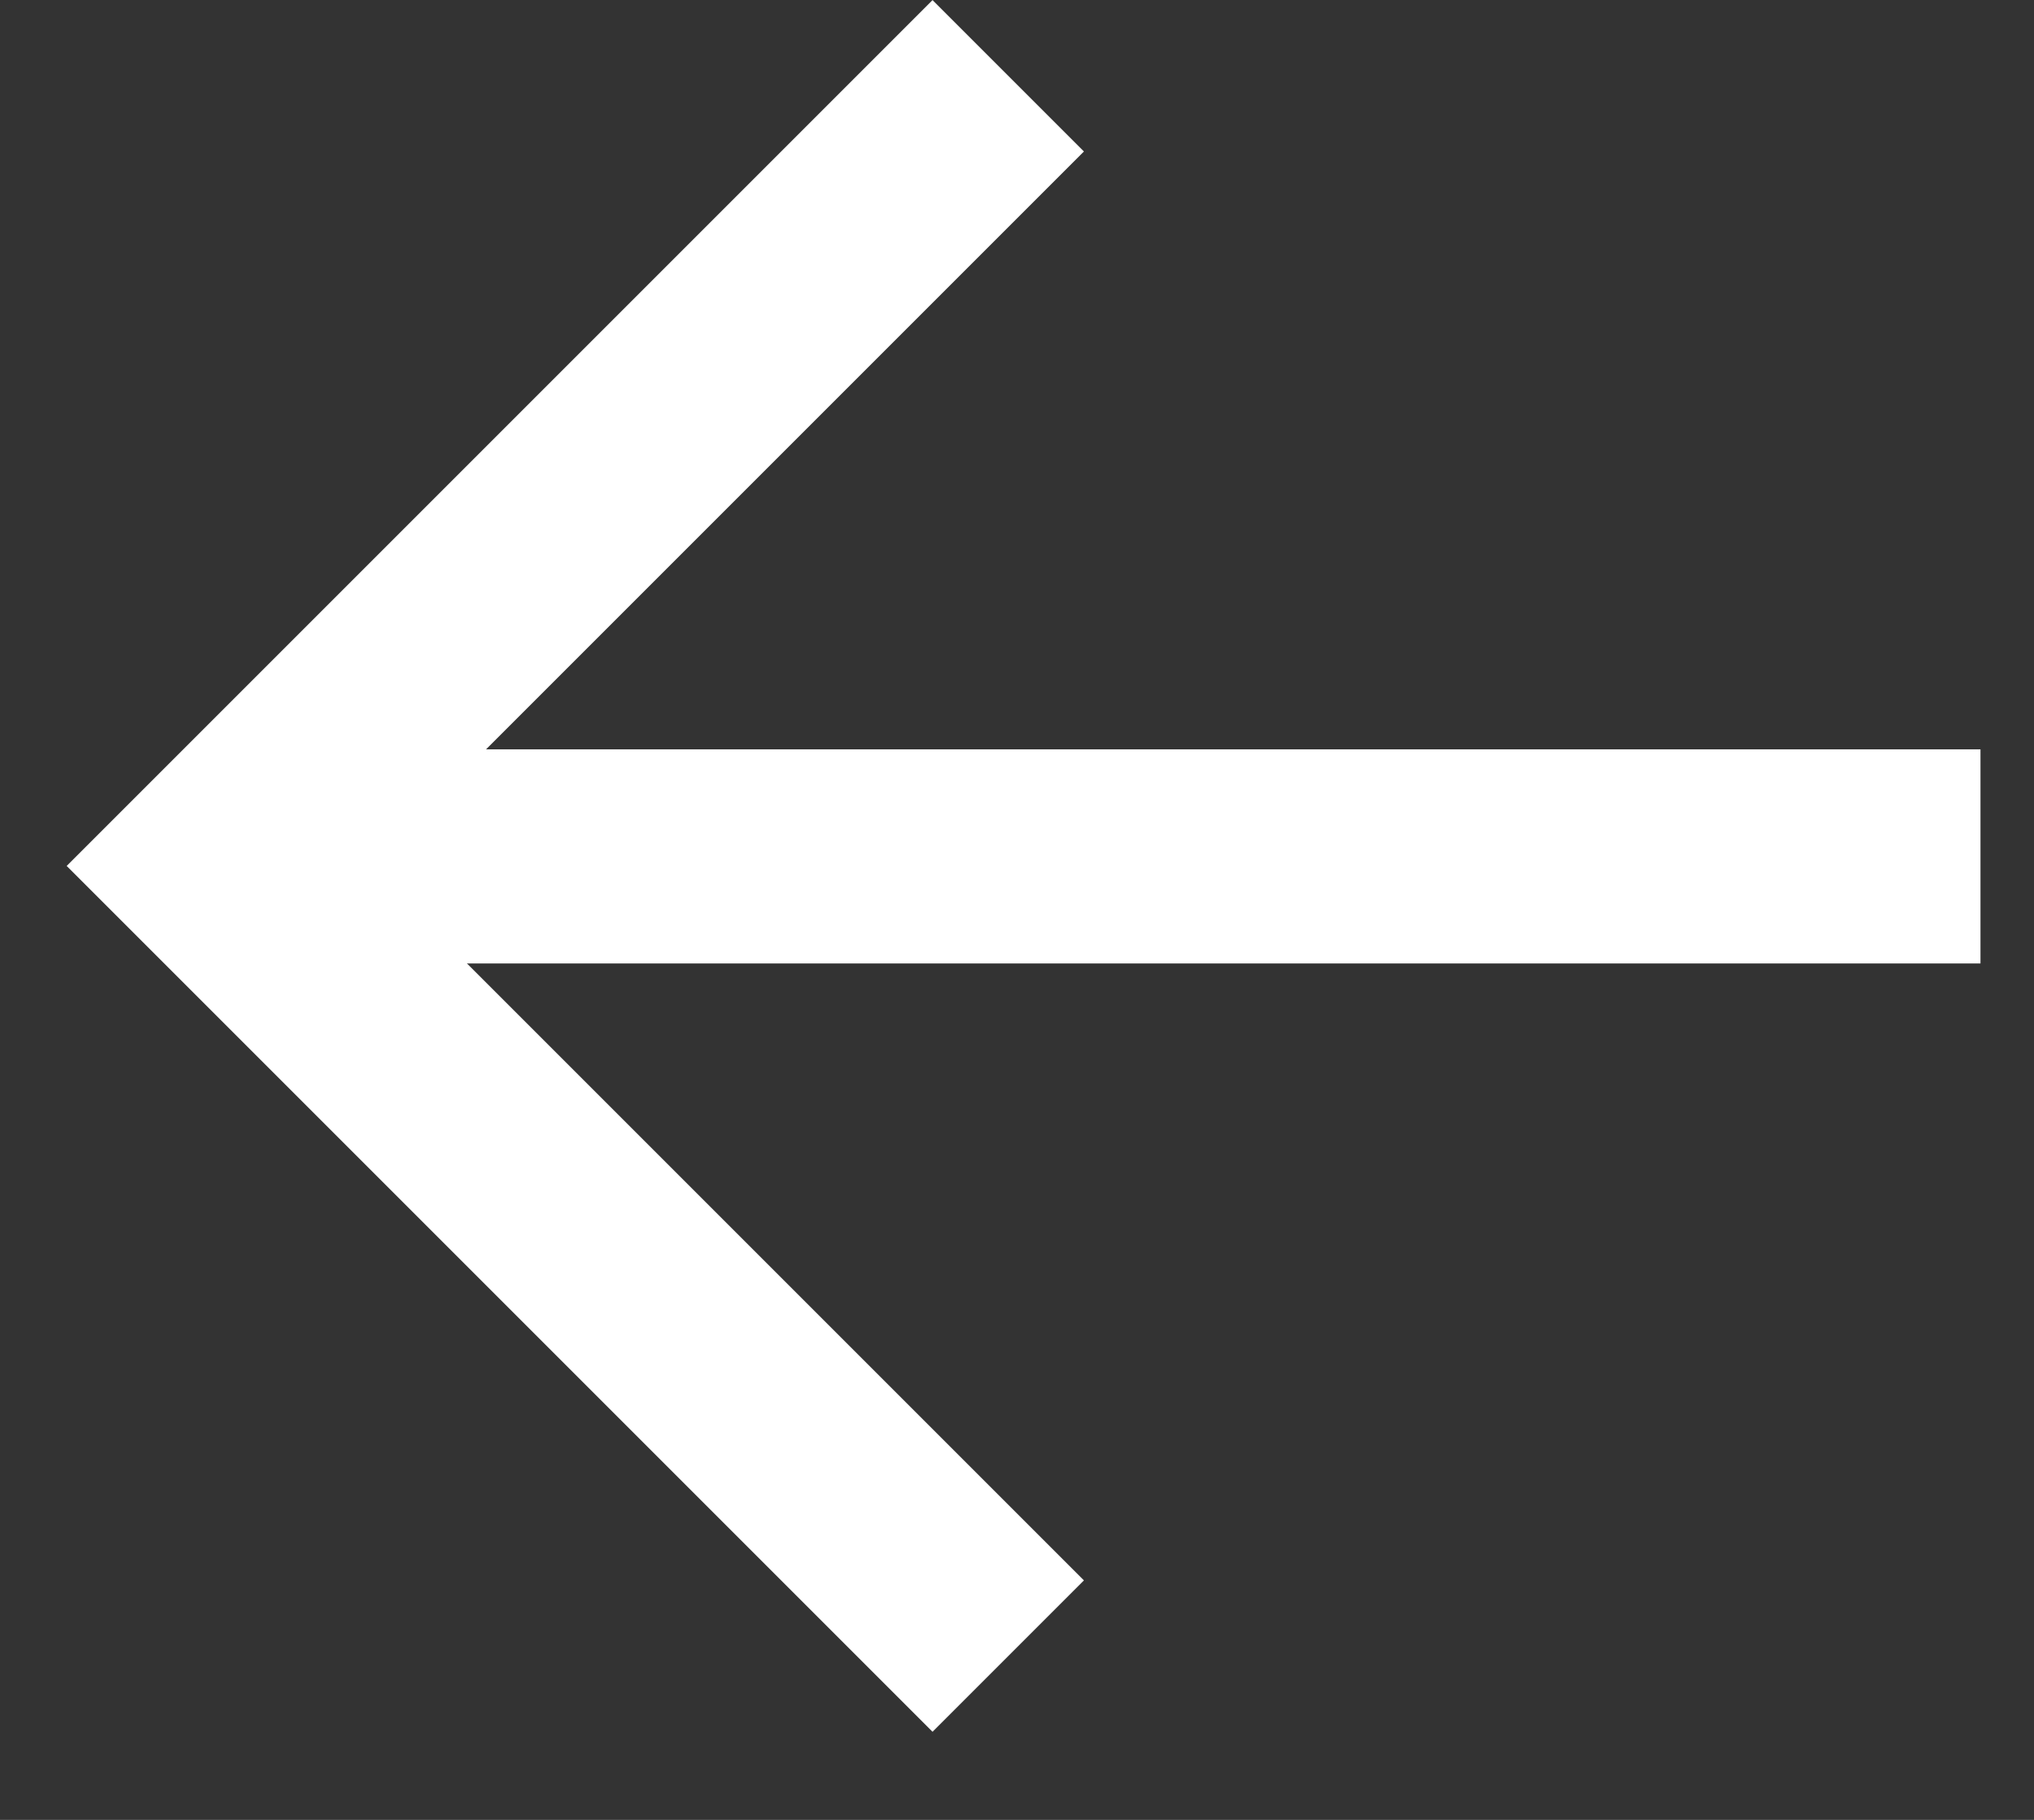 <?xml version="1.0" encoding="UTF-8"?>
<svg width="19px" height="17px" viewBox="0 0 19 17" version="1.1" xmlns="http://www.w3.org/2000/svg" xmlns:xlink="http://www.w3.org/1999/xlink">
    <rect x="0" y="0" width="19" height="17" fill="#333333" stroke="none"/>
    <g id="Page-1" stroke="none" stroke-width="1" fill="none" fill-rule="evenodd">
        <g id="Search-Results-Copy-4" transform="translate(-13, -22)" fill-rule="nonzero" stroke="#fff" stroke-width="2">
            <g id="Group" transform="translate(-13, 2)">
                <g id="Group-3" transform="translate(28, 20)">
                    <g id="Group-8">
                        <path d="M2,8 L15.5,8" id="Line-3" stroke-linecap="square"></path>
                        <polyline id="Path-3" points="7.418 15.47 0.037 8.089 7.418 0.708"></polyline>
                    </g>
                </g>
            </g>
        </g>
    </g>
</svg>